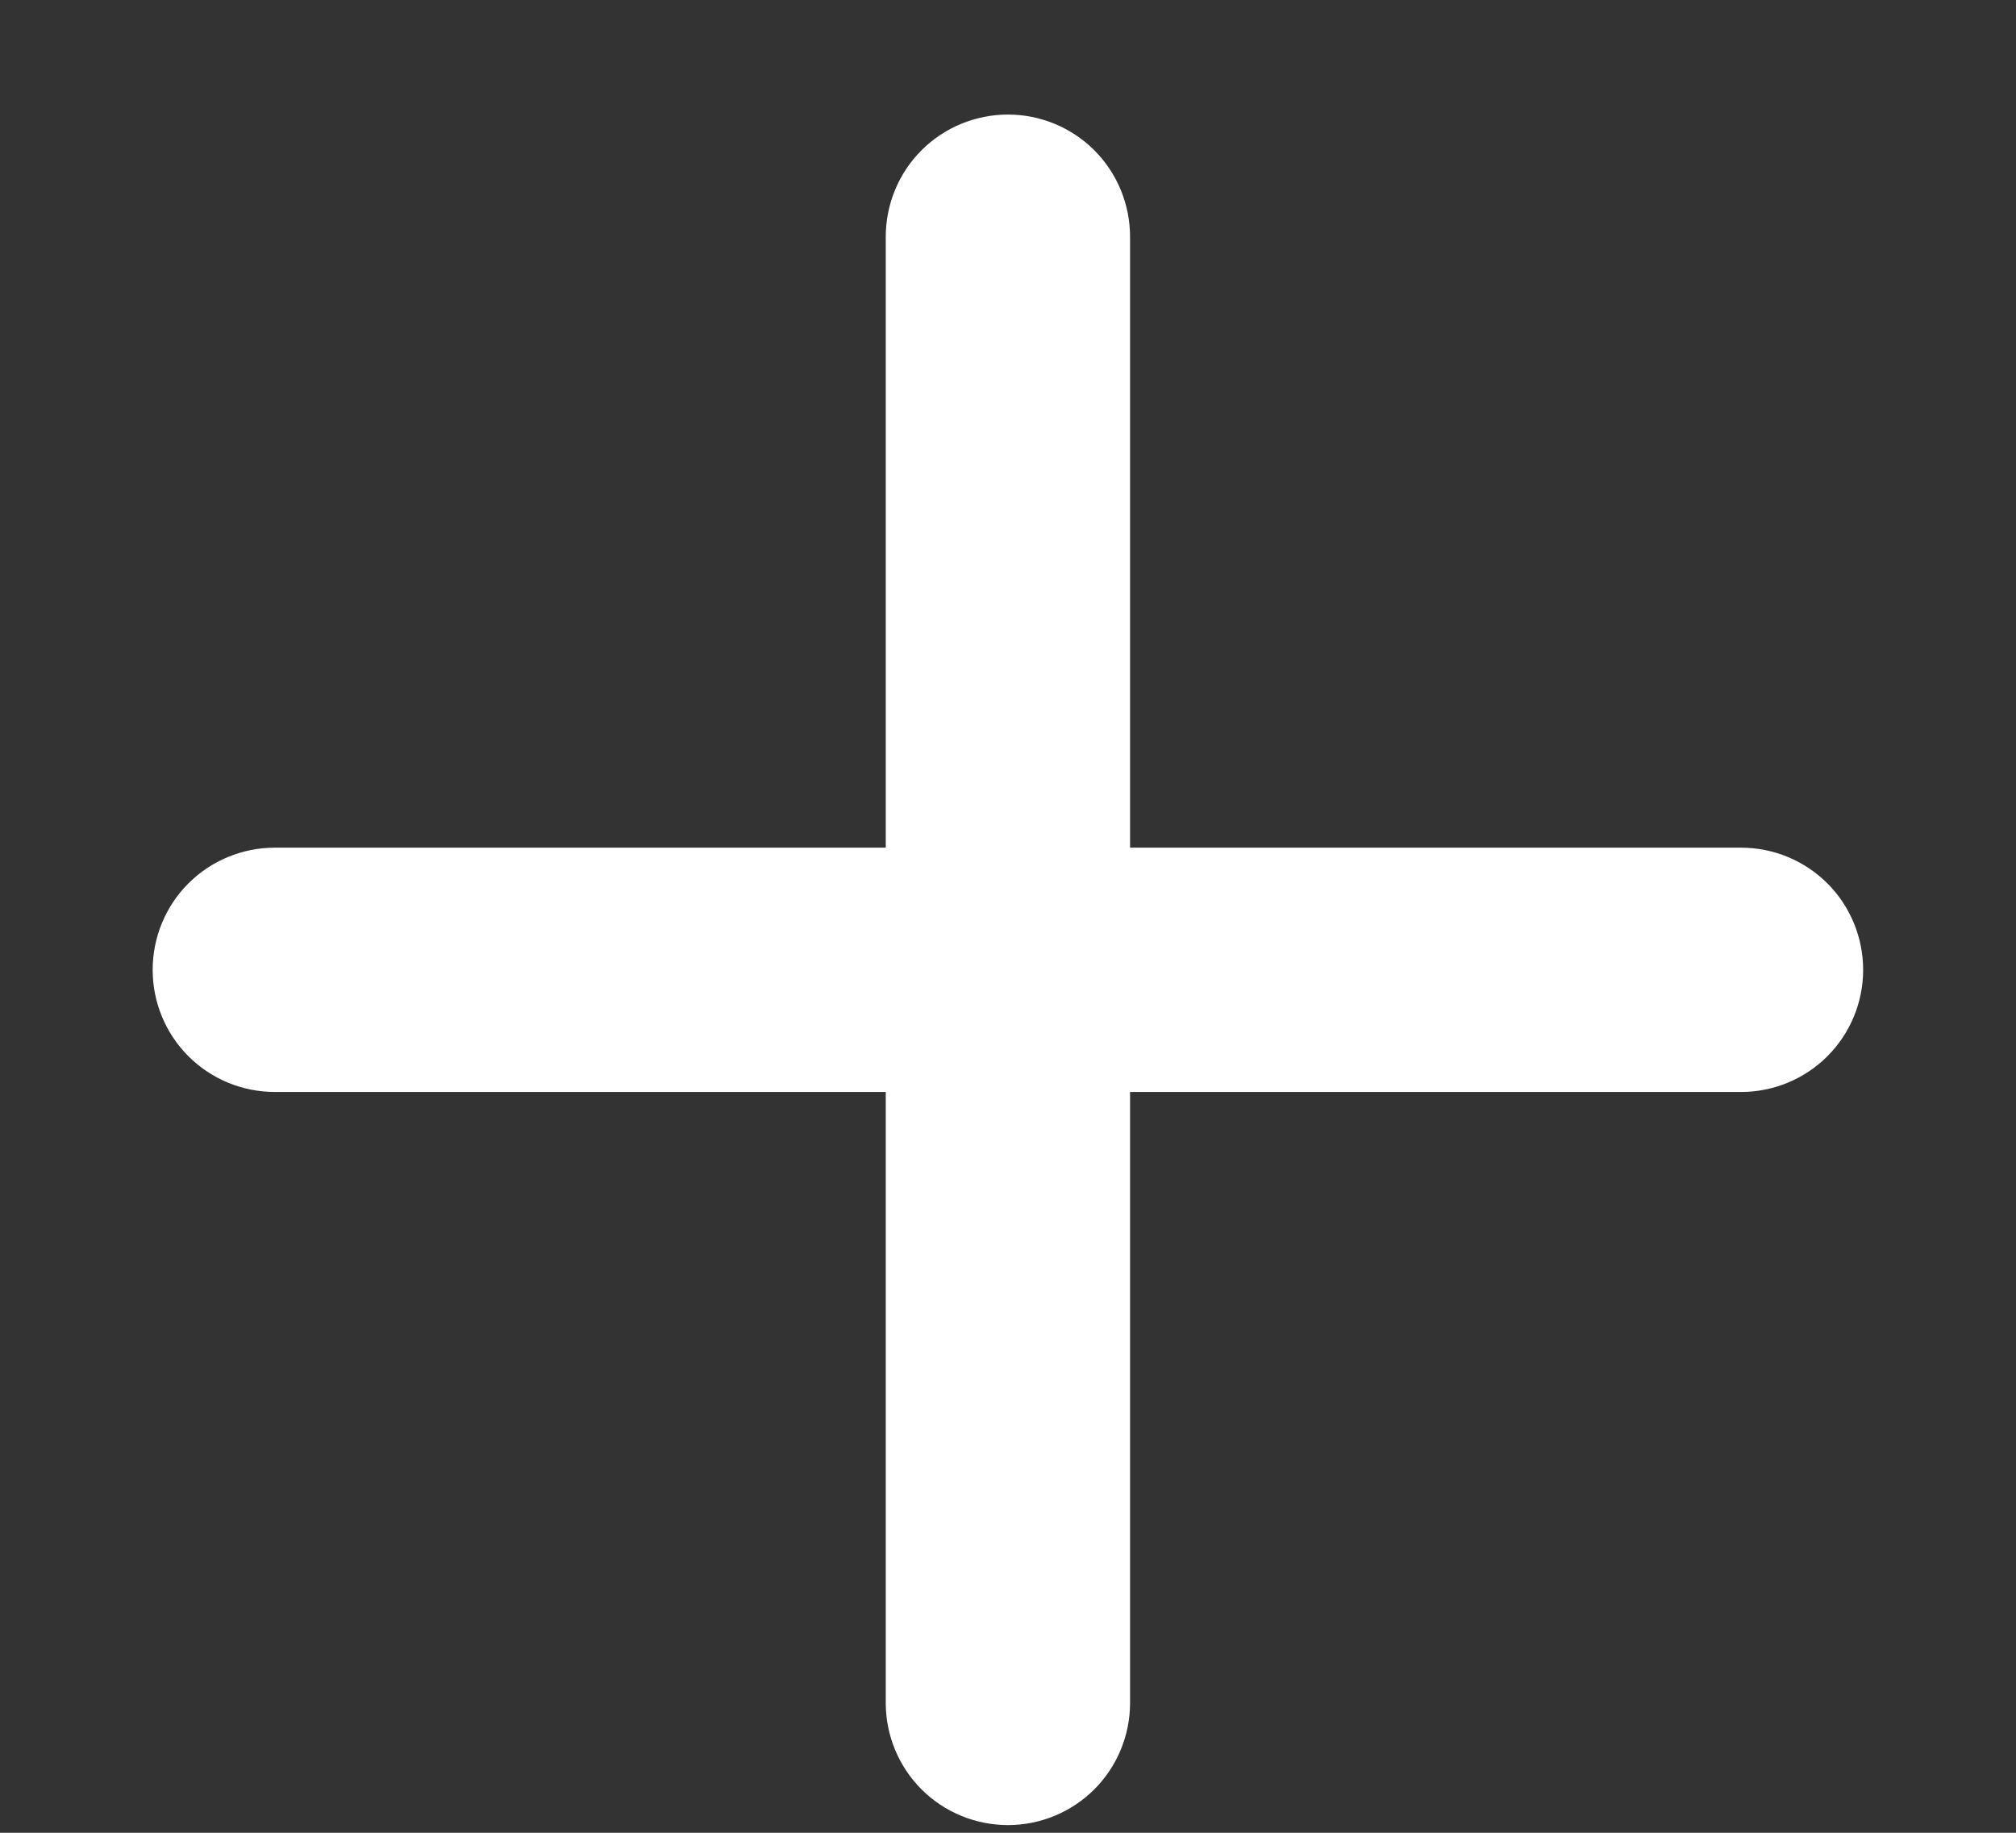 <svg width="11" height="10" viewBox="0 0 11 10" fill="none" xmlns="http://www.w3.org/2000/svg">
<rect x="0" y="0" width="11" height="10" fill="#333333" stroke="none"/>
<path d="M9.5 5.958H6.166V9.292C6.166 9.468 6.096 9.638 5.971 9.763C5.846 9.888 5.676 9.958 5.5 9.958C5.323 9.958 5.153 9.888 5.028 9.763C4.903 9.638 4.833 9.468 4.833 9.292V5.958H1.5C1.323 5.958 1.153 5.888 1.028 5.763C0.903 5.638 0.833 5.468 0.833 5.292C0.833 5.115 0.903 4.945 1.028 4.82C1.153 4.695 1.323 4.625 1.5 4.625H4.833V1.292C4.833 1.115 4.903 0.945 5.028 0.82C5.153 0.695 5.323 0.625 5.5 0.625C5.676 0.625 5.846 0.695 5.971 0.82C6.096 0.945 6.166 1.115 6.166 1.292V4.625H9.5C9.676 4.625 9.846 4.695 9.971 4.82C10.096 4.945 10.166 5.115 10.166 5.292C10.166 5.468 10.096 5.638 9.971 5.763C9.846 5.888 9.676 5.958 9.5 5.958Z" fill="white"/>
</svg>
